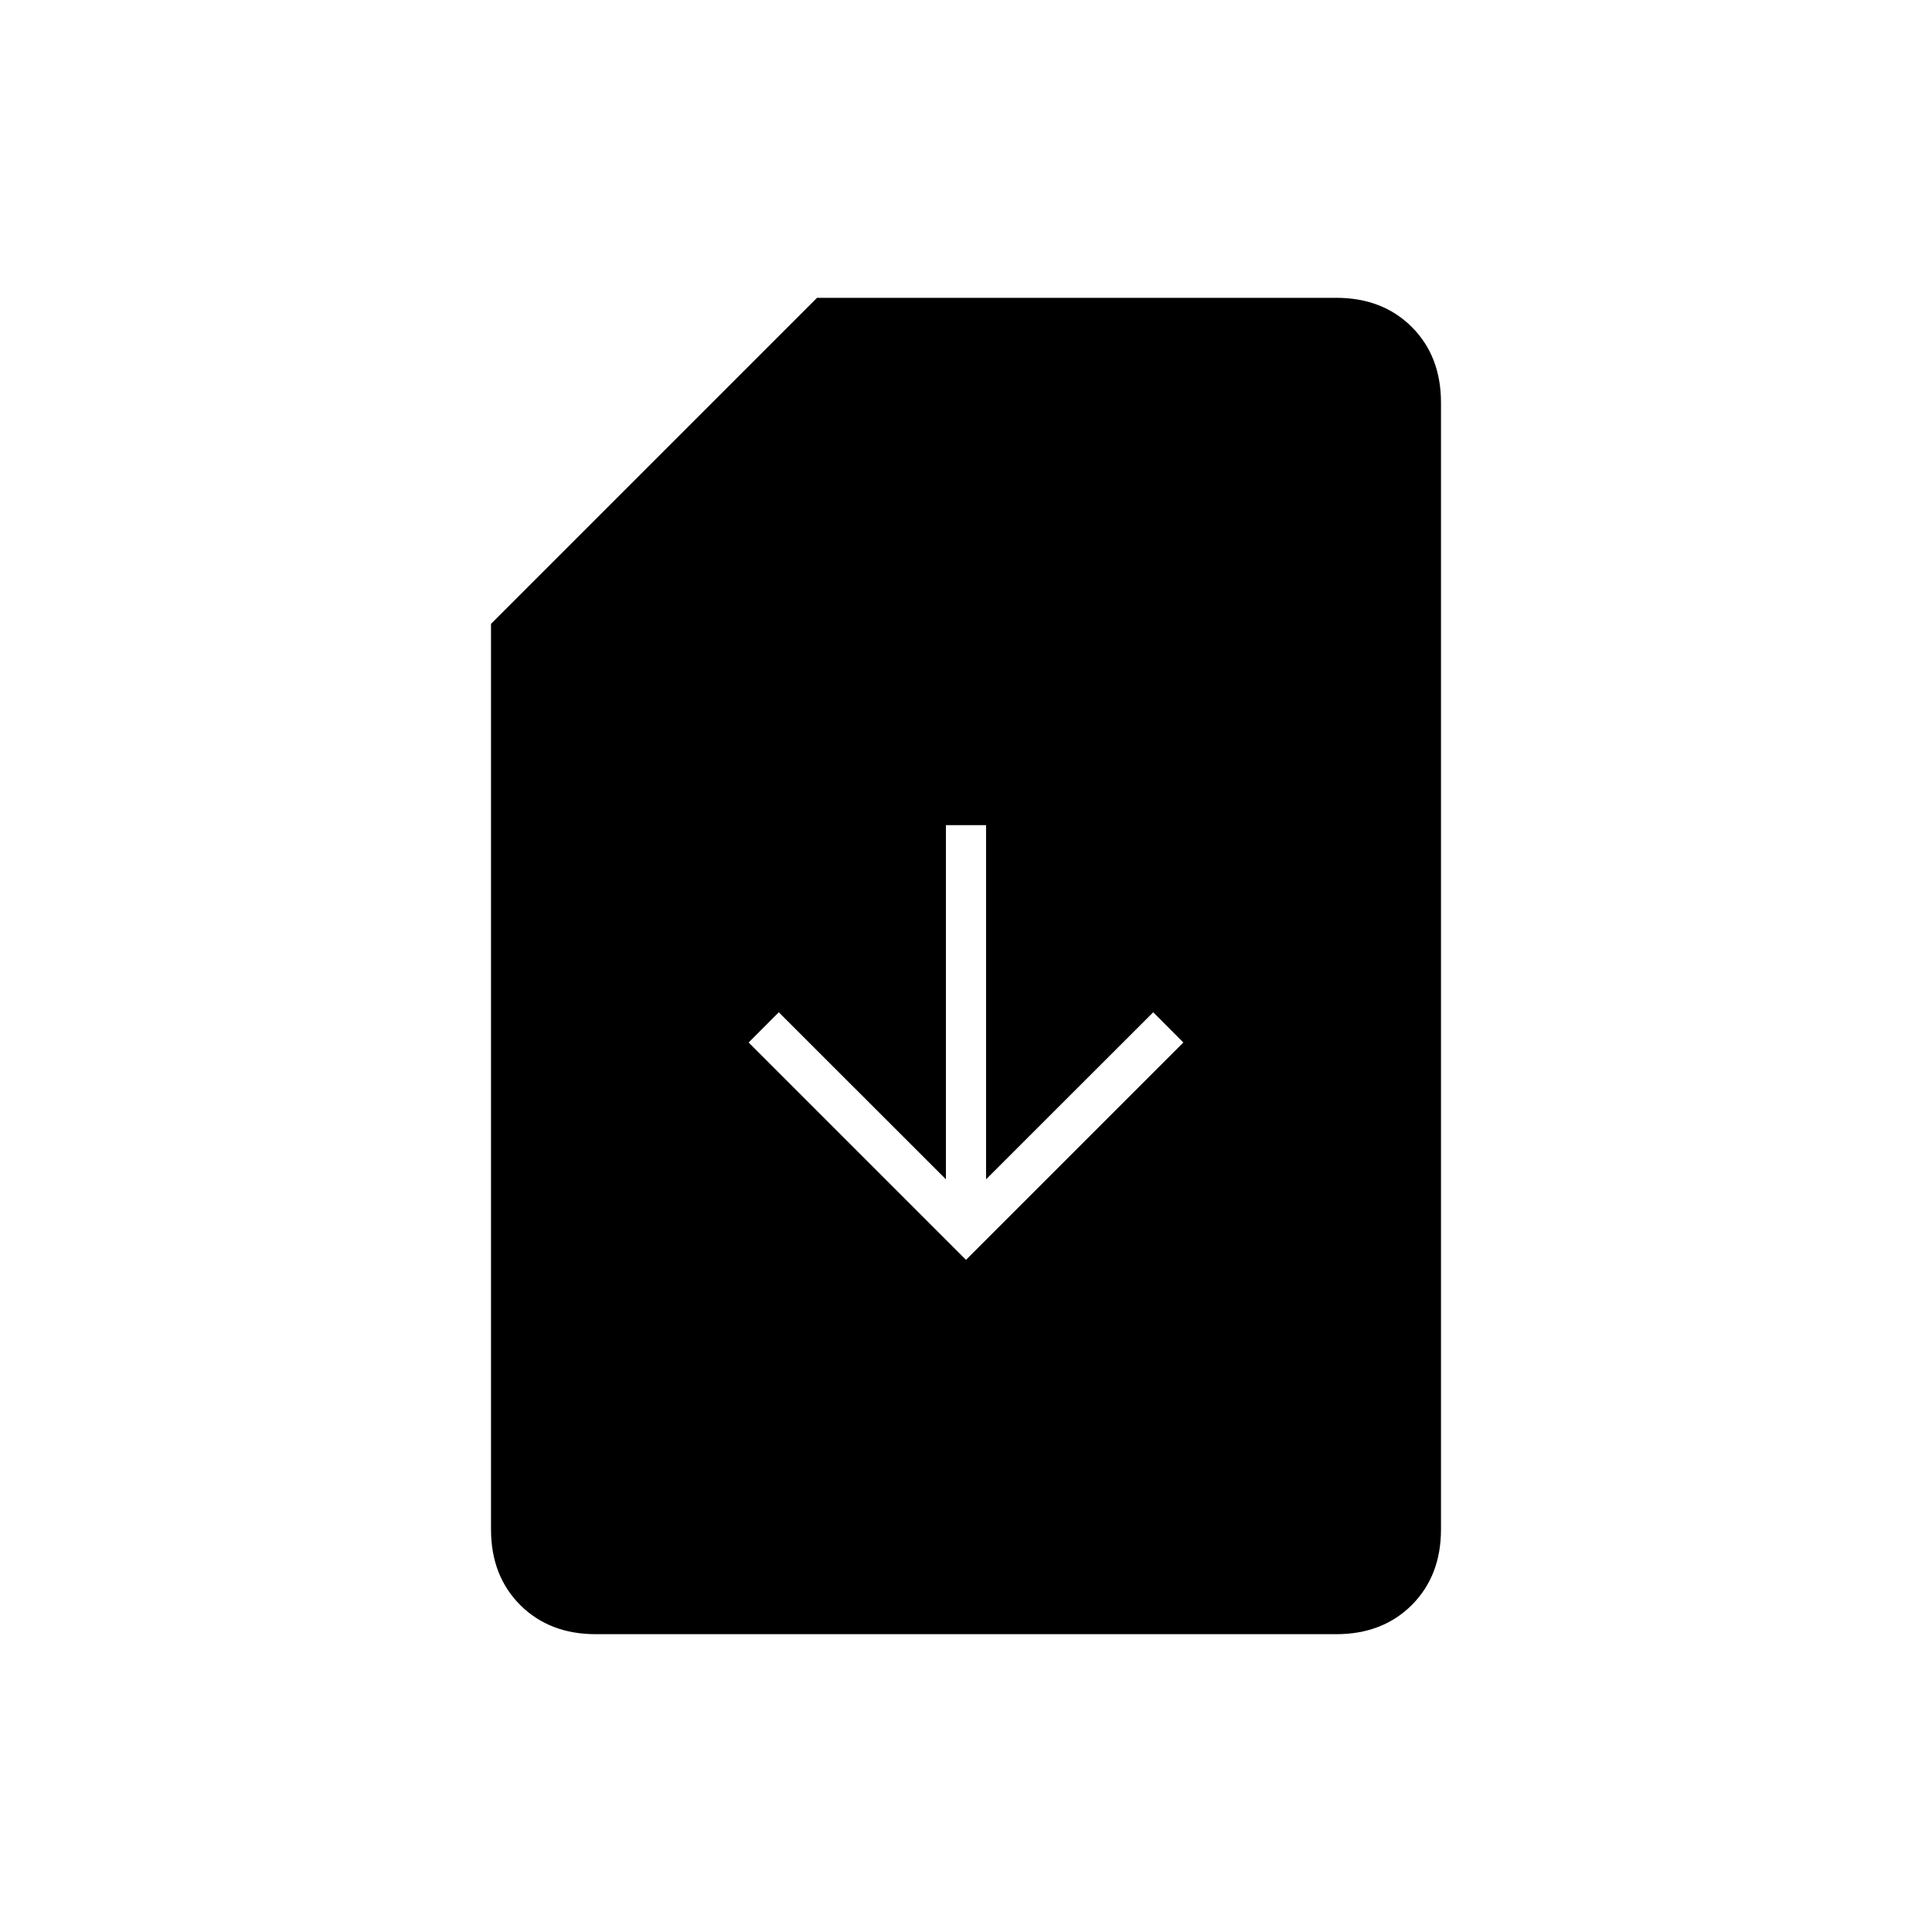 <svg xmlns="http://www.w3.org/2000/svg" height="20" width="20"><path d="m10 13.042 2.25-2.25-.312-.313-1.73 1.729V8.542h-.416v3.666l-1.73-1.729-.312.313Zm-3.833 3.875q-.479 0-.782-.302-.302-.303-.302-.782V6.458l3.375-3.375h5.375q.479 0 .782.302.302.303.302.782v11.666q0 .479-.302.782-.303.302-.782.302Z"/></svg>